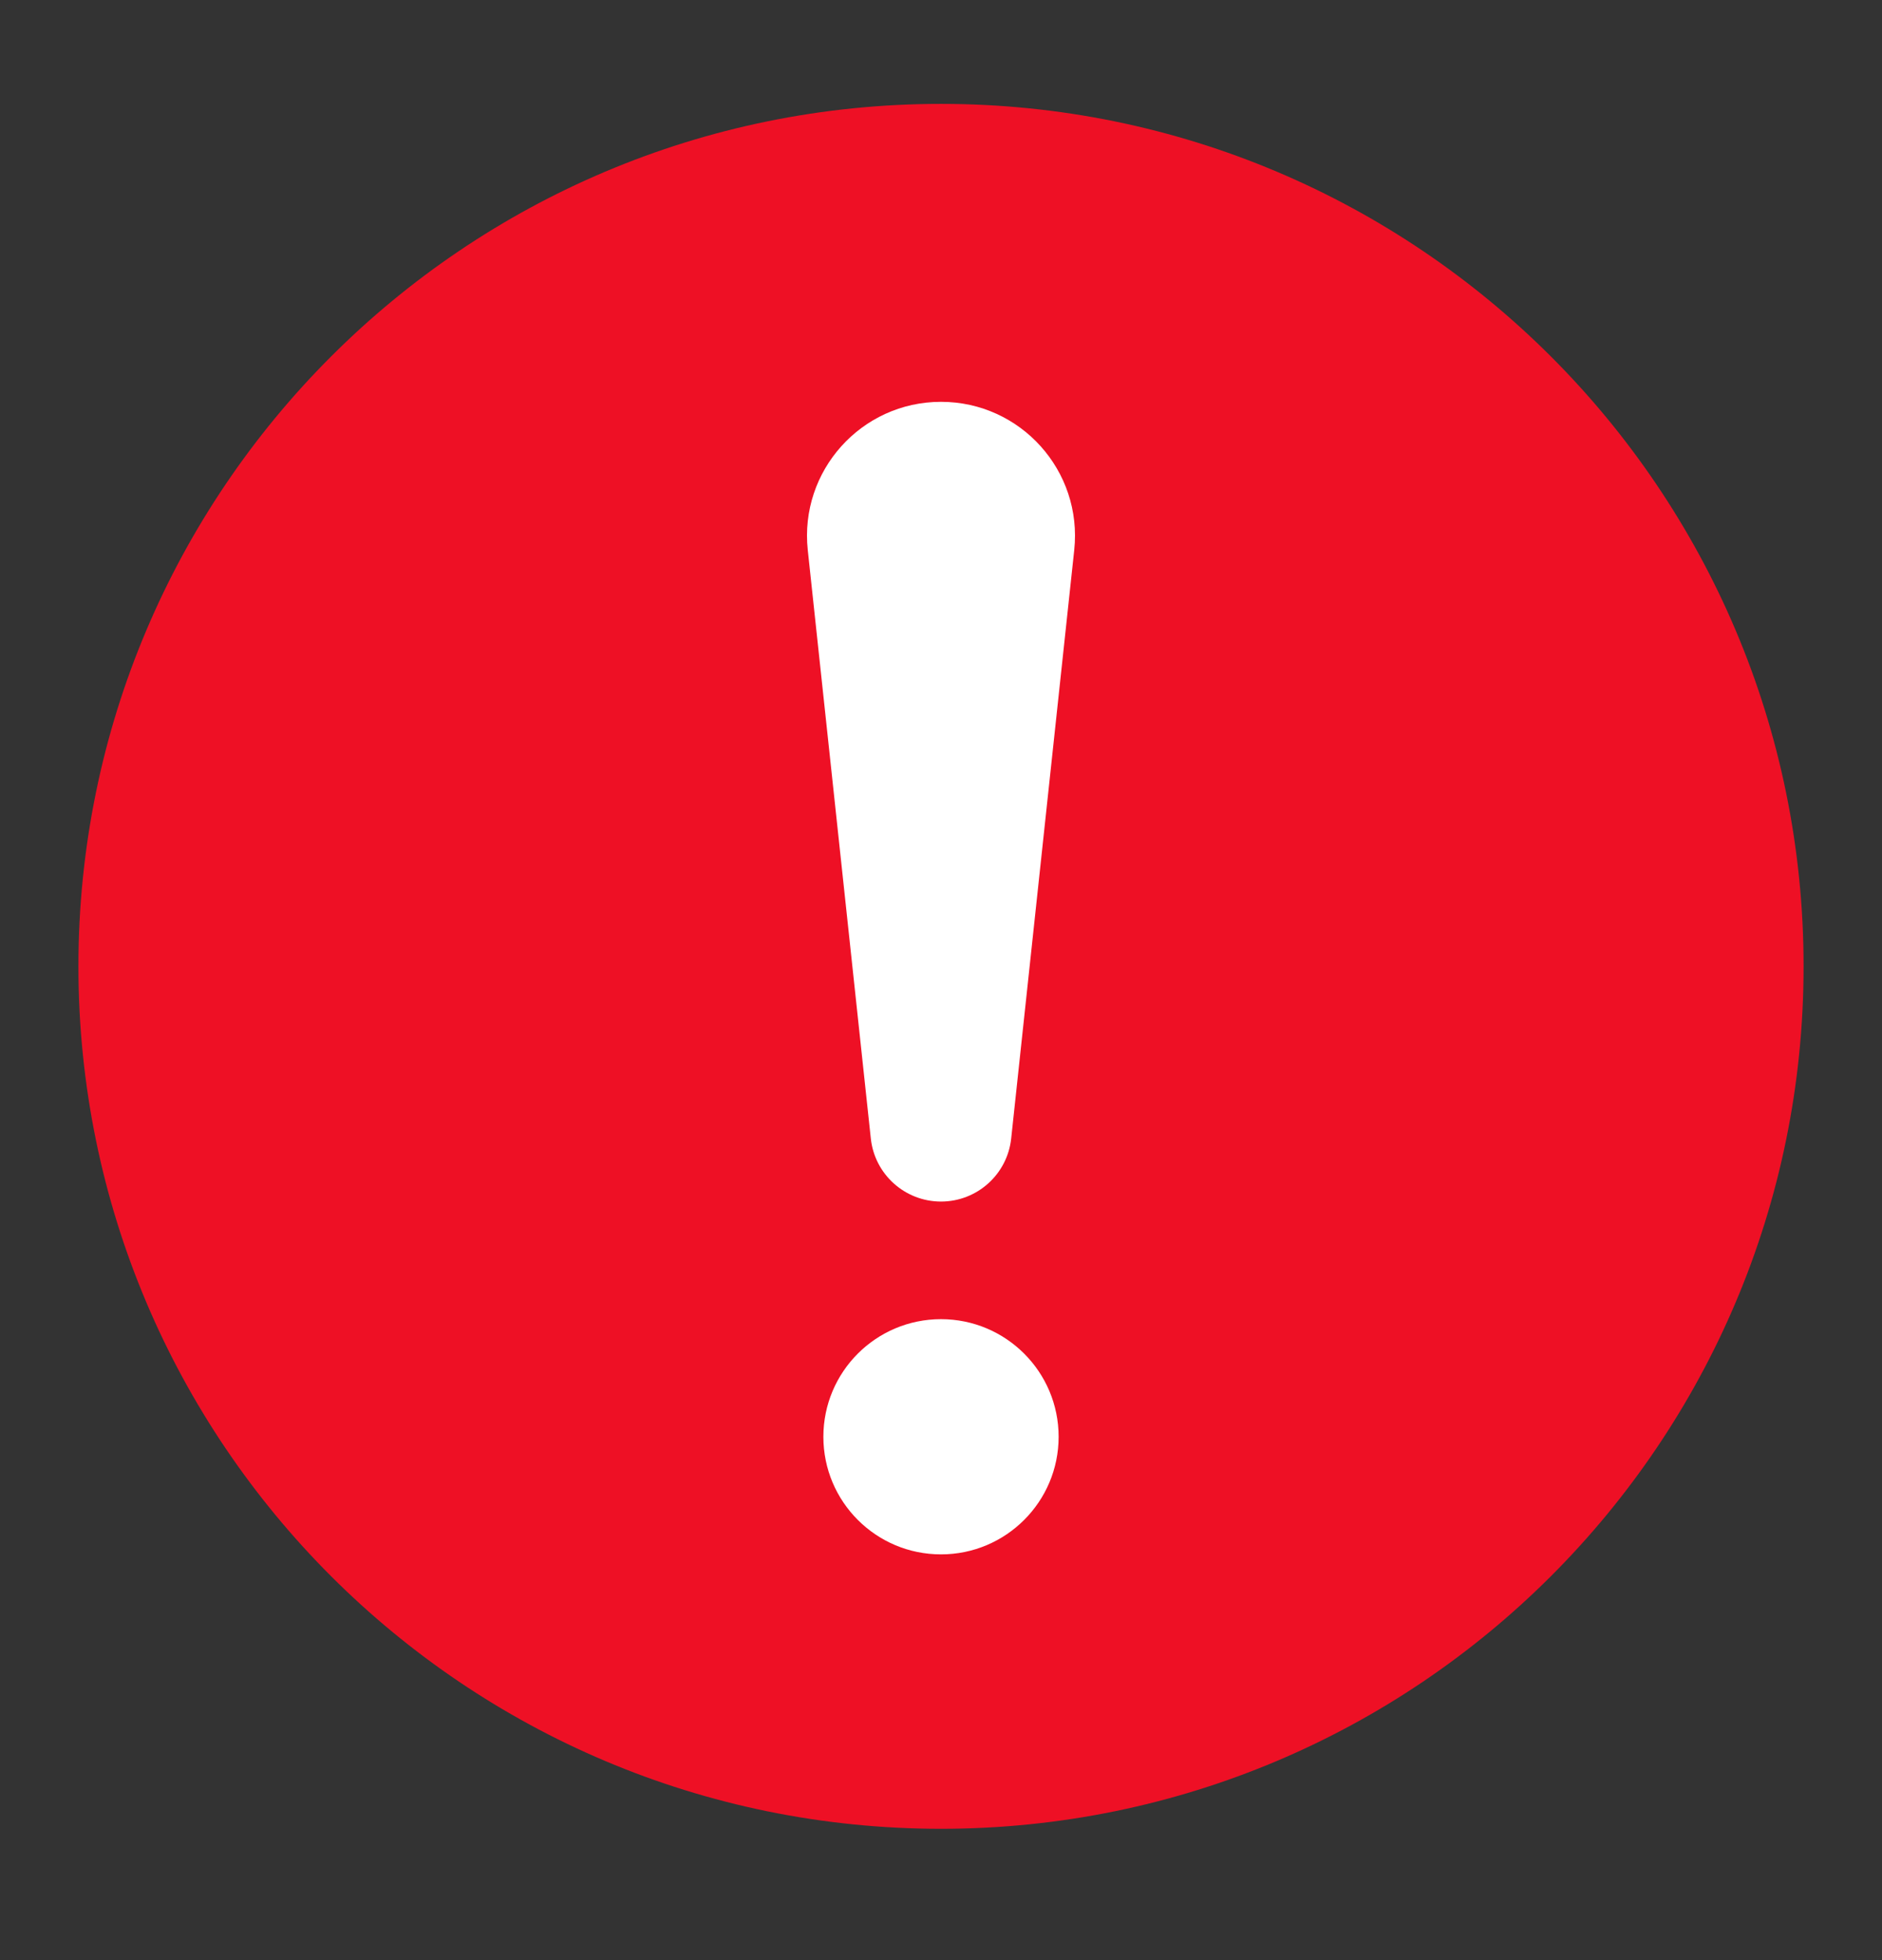 <svg width="24" height="25" viewBox="0 0 24 25" fill="none" xmlns="http://www.w3.org/2000/svg">
<rect x="0" y="0" width="24" height="25" fill="#333333" stroke="none"/>
<rect width="24" height="24" transform="translate(0 0.325)"/>
<path d="M23 12.325C23 18.4 18.075 23.325 12 23.325C5.925 23.325 1 18.4 1 12.325C1 6.25 5.925 1.325 12 1.325C18.075 1.325 23 6.25 23 12.325Z" fill="#EE1025"/>
<path d="M12 5.125C10.984 5.125 10.193 6.006 10.301 7.016L11.105 14.521C11.154 14.978 11.54 15.325 12 15.325C12.46 15.325 12.846 14.978 12.895 14.521L13.699 7.016C13.807 6.006 13.016 5.125 12 5.125Z" fill="white"/>
<path d="M12 19.825C12.828 19.825 13.5 19.153 13.5 18.325C13.5 17.497 12.828 16.825 12 16.825C11.171 16.825 10.5 17.497 10.5 18.325C10.5 19.153 11.171 19.825 12 19.825Z" fill="white"/>
</svg>
